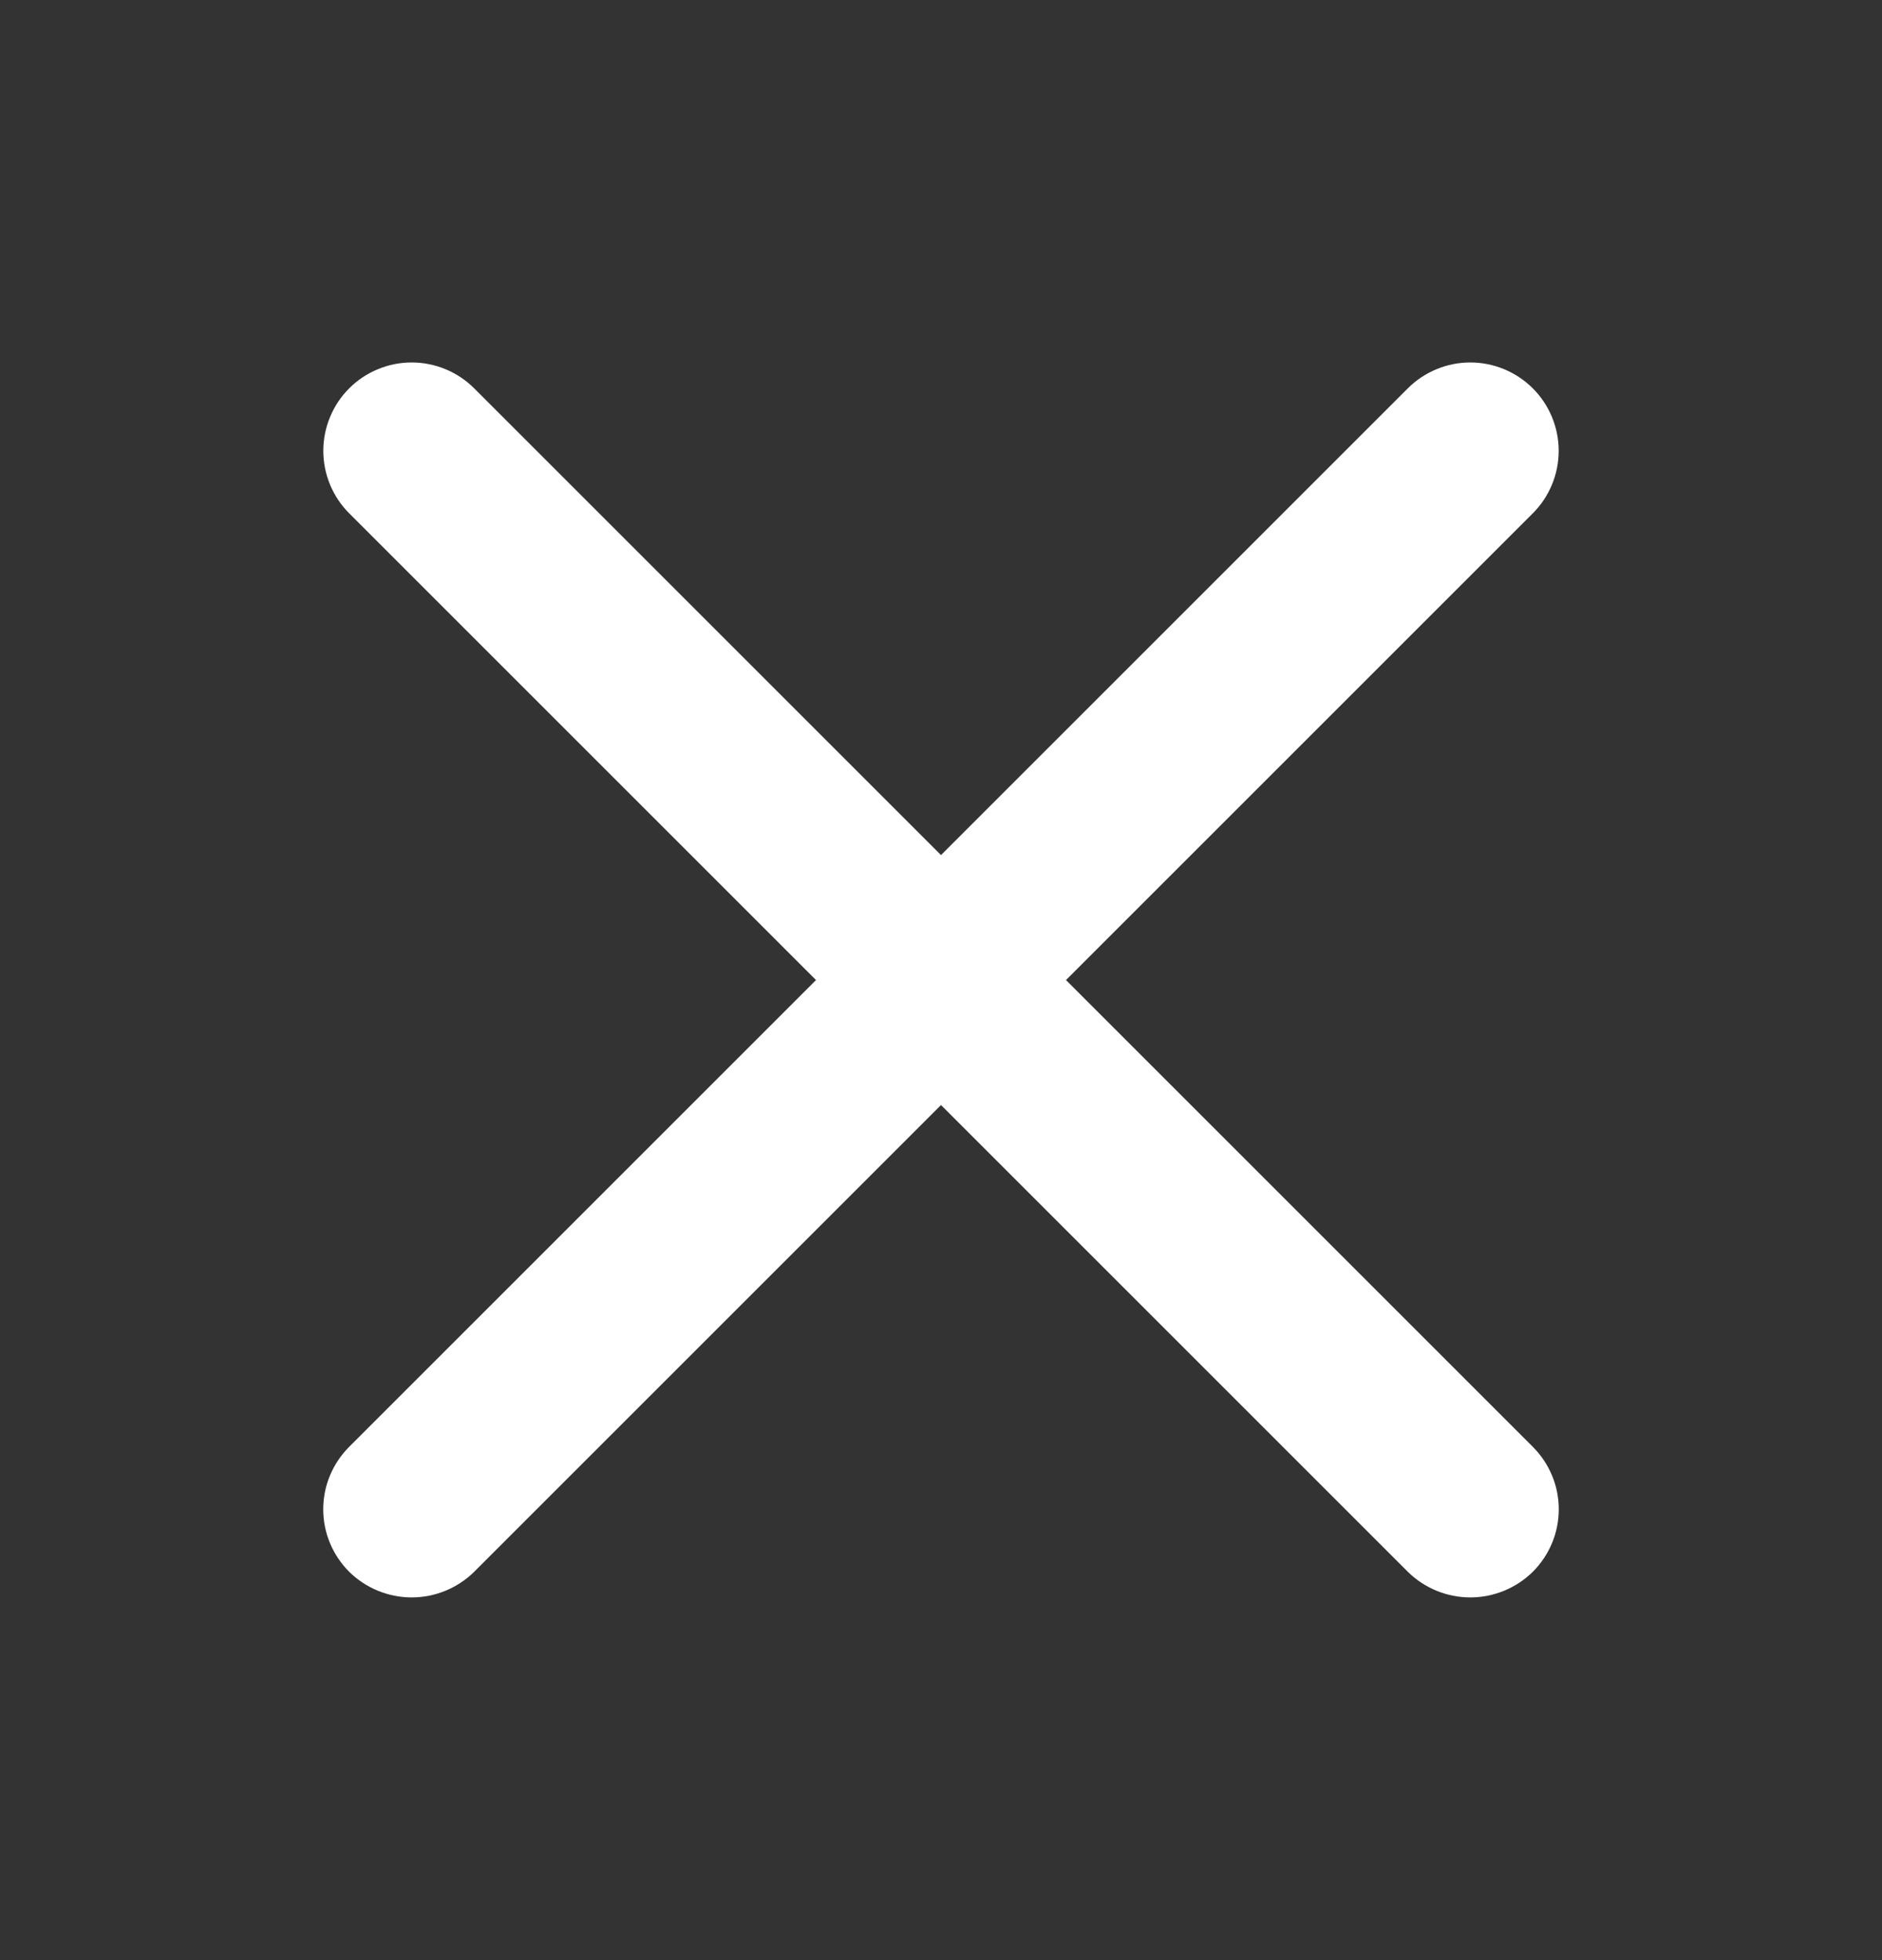 <svg width="24" height="25" viewBox="0 0 24 25" fill="none" xmlns="http://www.w3.org/2000/svg">
<rect x="0" y="0" width="24" height="25" fill="#333333" stroke="none"/>
<path d="M19.547 18.453C19.652 18.558 19.735 18.682 19.792 18.819C19.849 18.955 19.878 19.102 19.878 19.25C19.878 19.398 19.849 19.545 19.792 19.681C19.735 19.818 19.652 19.942 19.547 20.047C19.335 20.256 19.048 20.374 18.75 20.374C18.452 20.374 18.165 20.256 17.953 20.047L12 14.094L6.047 20.047C5.835 20.256 5.548 20.374 5.25 20.374C4.952 20.374 4.665 20.256 4.453 20.047C4.348 19.942 4.265 19.818 4.208 19.681C4.151 19.545 4.122 19.398 4.122 19.25C4.122 19.102 4.151 18.955 4.208 18.819C4.265 18.682 4.348 18.558 4.453 18.453L10.406 12.5L4.453 6.547C4.242 6.336 4.123 6.049 4.123 5.75C4.123 5.602 4.152 5.455 4.209 5.319C4.265 5.182 4.348 5.058 4.453 4.953C4.558 4.848 4.682 4.765 4.819 4.709C4.955 4.652 5.102 4.623 5.25 4.623C5.549 4.623 5.836 4.742 6.047 4.953L12 10.906L17.953 4.953C18.165 4.742 18.451 4.623 18.75 4.623C19.049 4.623 19.335 4.742 19.547 4.953C19.758 5.164 19.877 5.451 19.877 5.75C19.877 6.049 19.758 6.336 19.547 6.547L13.594 12.5L19.547 18.453Z" fill="white"/>
</svg>
